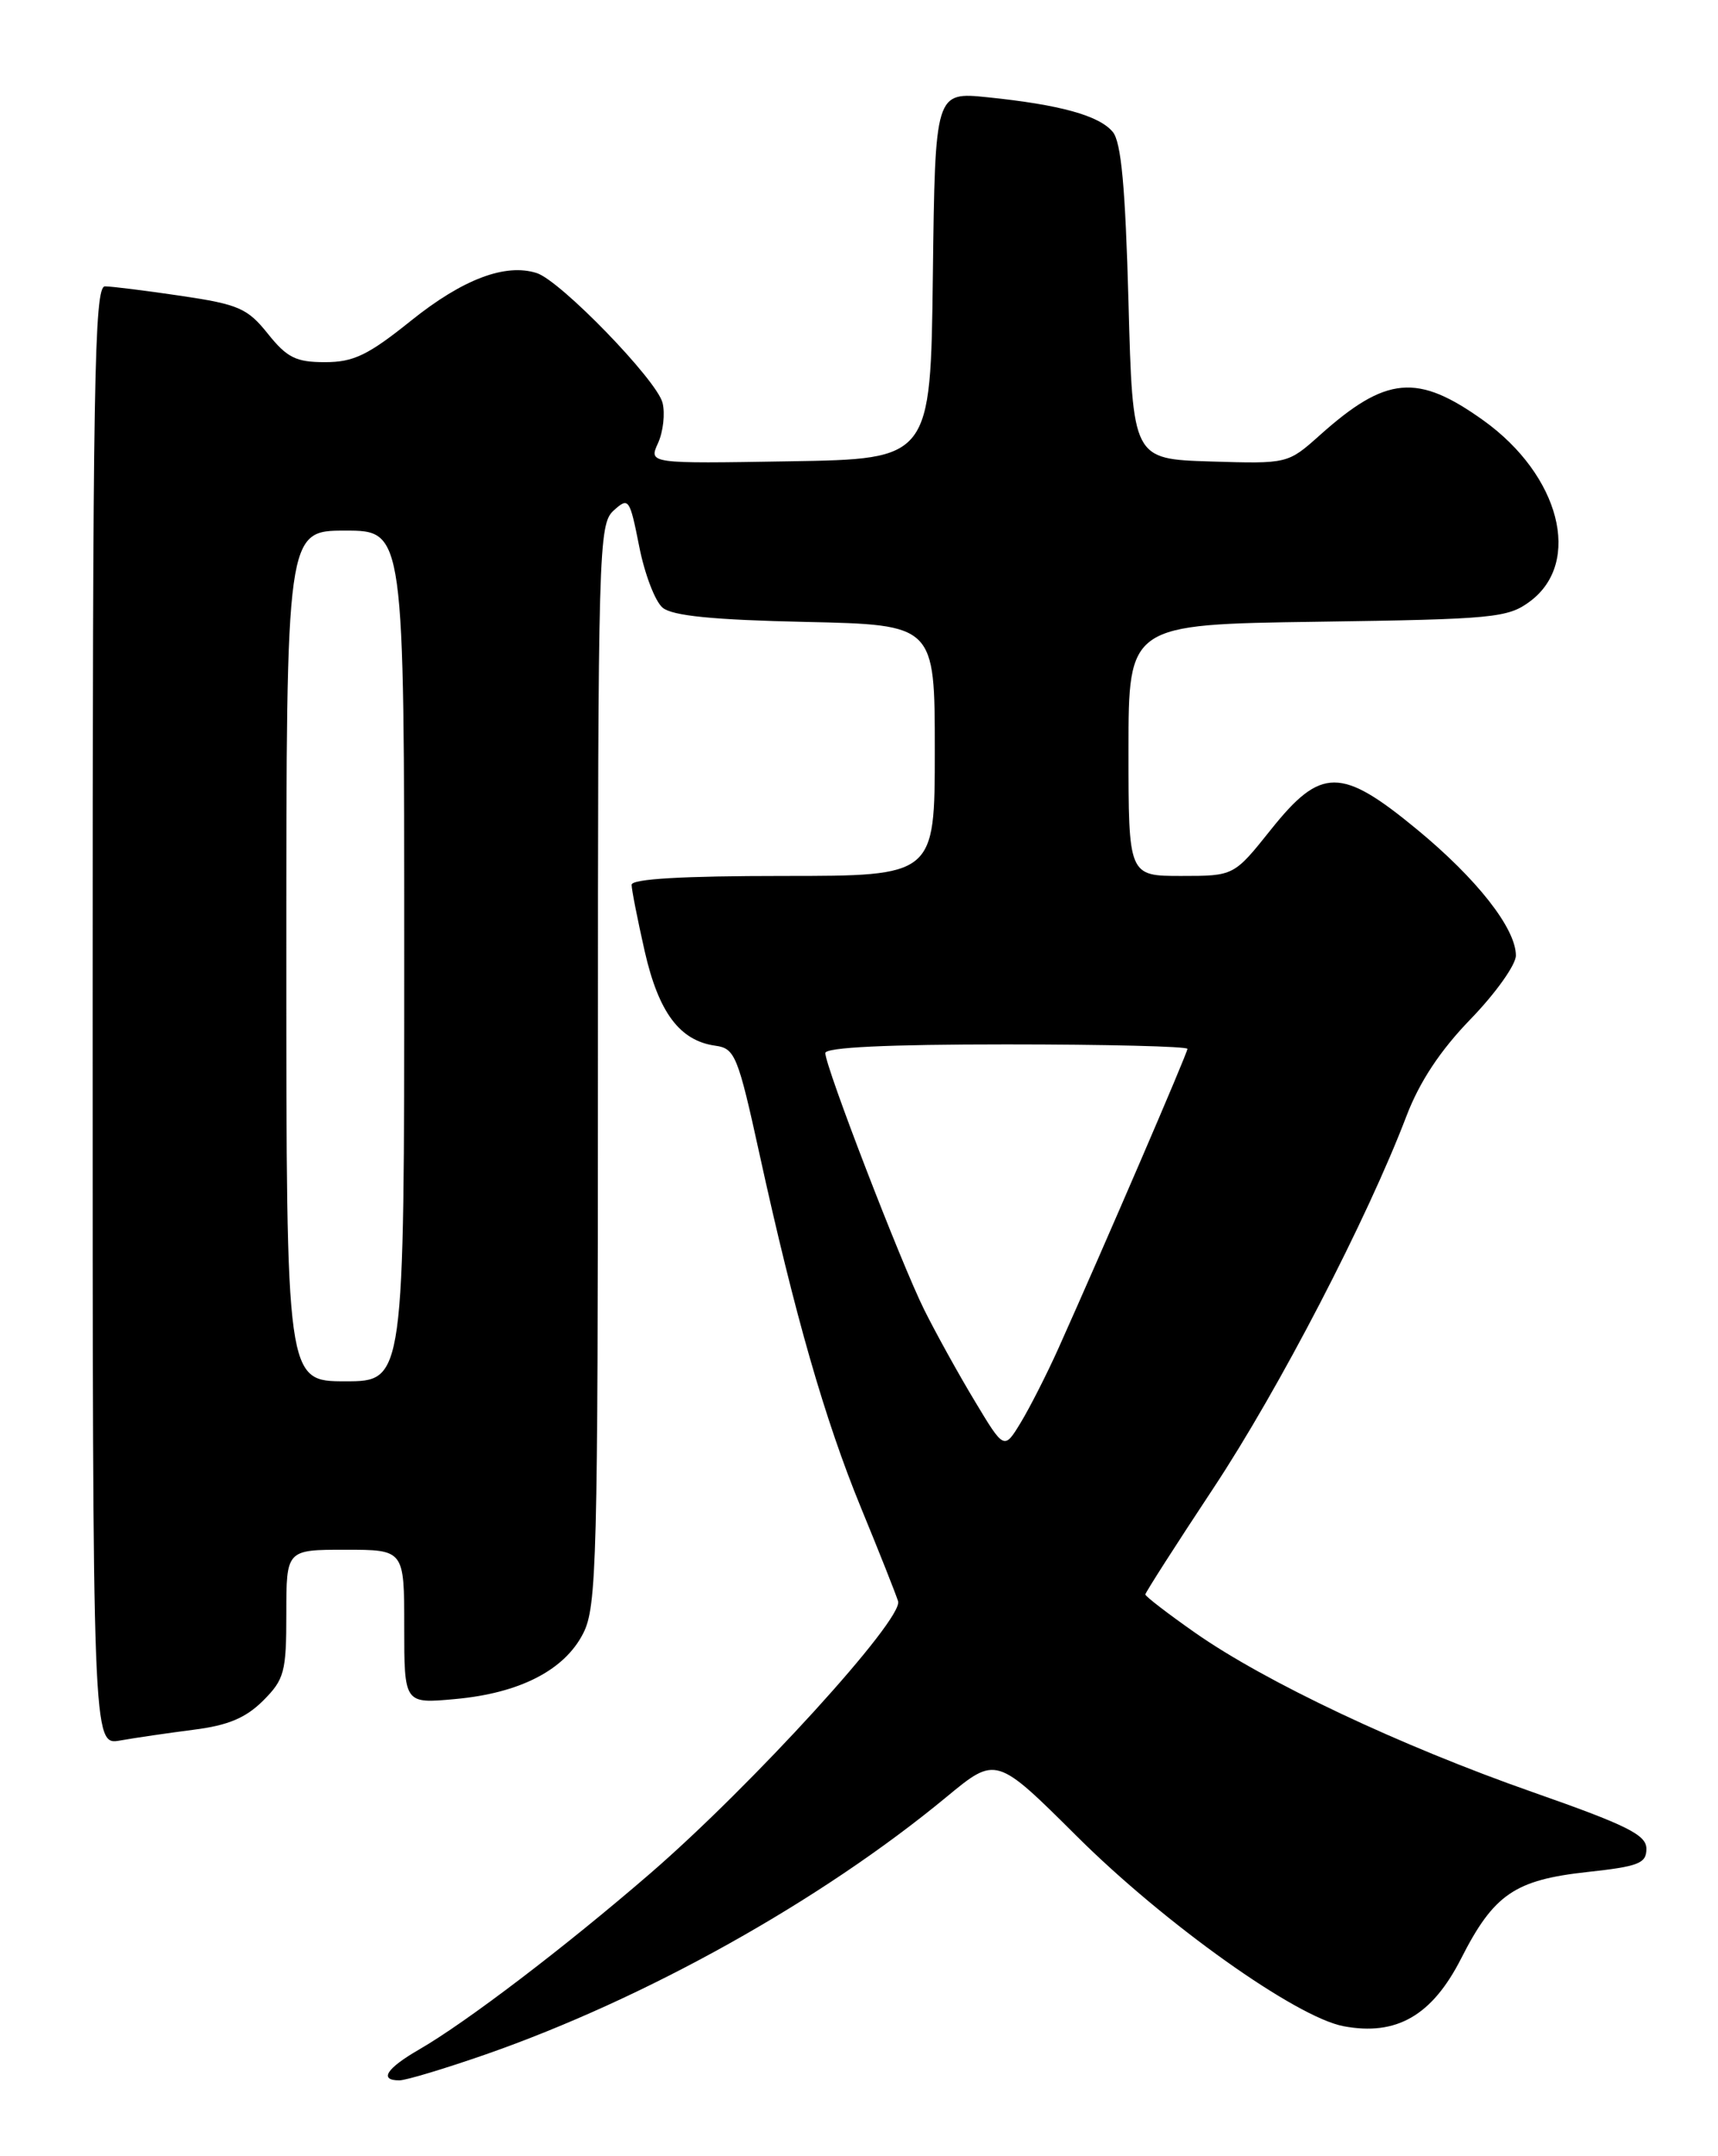 <?xml version="1.0" encoding="UTF-8" standalone="no"?>
<!DOCTYPE svg PUBLIC "-//W3C//DTD SVG 1.1//EN" "http://www.w3.org/Graphics/SVG/1.1/DTD/svg11.dtd" >
<svg xmlns="http://www.w3.org/2000/svg" xmlns:xlink="http://www.w3.org/1999/xlink" version="1.1" viewBox="0 0 204 256">
 <g >
 <path fill="currentColor"
d=" M 57.67 243.92 C 76.70 237.28 97.50 225.66 112.39 213.35 C 118.28 208.48 118.28 208.48 127.89 218.04 C 138.34 228.44 153.90 239.51 159.54 240.57 C 165.82 241.75 170.05 239.31 173.50 232.53 C 177.37 224.91 179.87 223.20 188.50 222.26 C 194.57 221.60 195.50 221.24 195.50 219.51 C 195.50 217.85 193.23 216.72 182.00 212.78 C 166.25 207.26 150.23 199.69 141.89 193.84 C 138.65 191.57 136.00 189.53 136.00 189.31 C 136.00 189.09 139.63 183.42 144.07 176.71 C 151.90 164.88 162.33 144.77 167.01 132.50 C 168.56 128.44 171.02 124.71 174.65 120.97 C 177.59 117.93 180.00 114.55 180.00 113.45 C 180.00 110.24 175.39 104.36 168.26 98.48 C 159.24 91.04 156.86 91.05 150.91 98.50 C 146.52 104.00 146.52 104.00 140.26 104.00 C 134.00 104.00 134.00 104.00 134.00 89.07 C 134.00 74.14 134.00 74.14 156.43 73.82 C 177.38 73.52 179.05 73.36 181.68 71.40 C 187.90 66.77 185.23 56.43 176.15 49.92 C 168.29 44.29 164.59 44.63 156.71 51.68 C 152.91 55.07 152.91 55.07 143.71 54.79 C 134.50 54.50 134.50 54.50 134.00 35.90 C 133.63 22.25 133.14 16.86 132.13 15.66 C 130.52 13.72 125.87 12.43 117.27 11.55 C 111.04 10.91 111.04 10.91 110.77 32.70 C 110.50 54.50 110.50 54.50 93.76 54.77 C 77.02 55.05 77.02 55.05 78.14 52.60 C 78.75 51.25 78.99 49.10 78.67 47.82 C 77.99 45.12 66.54 33.31 63.73 32.42 C 60.01 31.23 54.95 33.15 48.85 38.04 C 43.71 42.17 41.99 43.00 38.59 43.00 C 35.15 43.00 34.08 42.47 31.81 39.63 C 29.40 36.61 28.34 36.14 21.52 35.13 C 17.34 34.51 13.26 34.00 12.46 34.00 C 11.19 34.00 11.00 45.37 11.00 120.61 C 11.00 207.22 11.00 207.22 14.25 206.65 C 16.04 206.33 19.97 205.76 22.99 205.37 C 27.07 204.86 29.18 203.97 31.24 201.92 C 33.77 199.39 34.00 198.52 34.00 191.58 C 34.00 184.00 34.00 184.00 41.00 184.00 C 48.00 184.00 48.00 184.00 48.00 193.14 C 48.00 202.28 48.00 202.28 54.01 201.73 C 61.70 201.04 67.02 198.31 69.25 193.93 C 70.86 190.77 71.00 185.45 71.00 126.40 C 71.00 65.14 71.08 62.24 72.86 60.62 C 74.65 59.00 74.77 59.17 75.90 64.87 C 76.54 68.14 77.79 71.41 78.68 72.15 C 79.84 73.12 84.68 73.60 95.65 73.84 C 111.00 74.18 111.00 74.18 111.00 89.09 C 111.00 104.00 111.00 104.00 93.00 104.00 C 81.07 104.00 75.00 104.35 75.00 105.05 C 75.00 105.63 75.70 109.17 76.55 112.93 C 78.21 120.23 80.72 123.58 84.97 124.16 C 87.27 124.48 87.63 125.36 90.18 137.00 C 94.36 156.08 97.94 168.55 102.23 179.00 C 104.38 184.22 106.36 189.22 106.64 190.11 C 107.32 192.20 89.32 211.96 77.20 222.44 C 67.05 231.21 55.36 240.11 49.76 243.34 C 45.88 245.58 44.97 247.00 47.42 247.00 C 48.20 247.00 52.81 245.61 57.67 243.92 Z  M 115.73 166.32 C 113.80 163.12 111.11 158.25 109.74 155.50 C 106.97 149.92 98.00 126.64 98.00 125.03 C 98.00 124.35 105.37 124.00 119.50 124.00 C 131.32 124.00 141.00 124.24 141.00 124.53 C 141.00 125.03 131.18 147.82 125.68 160.09 C 124.30 163.16 122.28 167.13 121.20 168.91 C 119.23 172.15 119.23 172.15 115.73 166.32 Z  M 34.00 113.50 C 34.00 63.00 34.00 63.00 41.00 63.00 C 48.00 63.00 48.00 63.00 48.00 113.50 C 48.00 164.00 48.00 164.00 41.00 164.00 C 34.00 164.00 34.00 164.00 34.00 113.50 Z "/>
</g>
</svg>